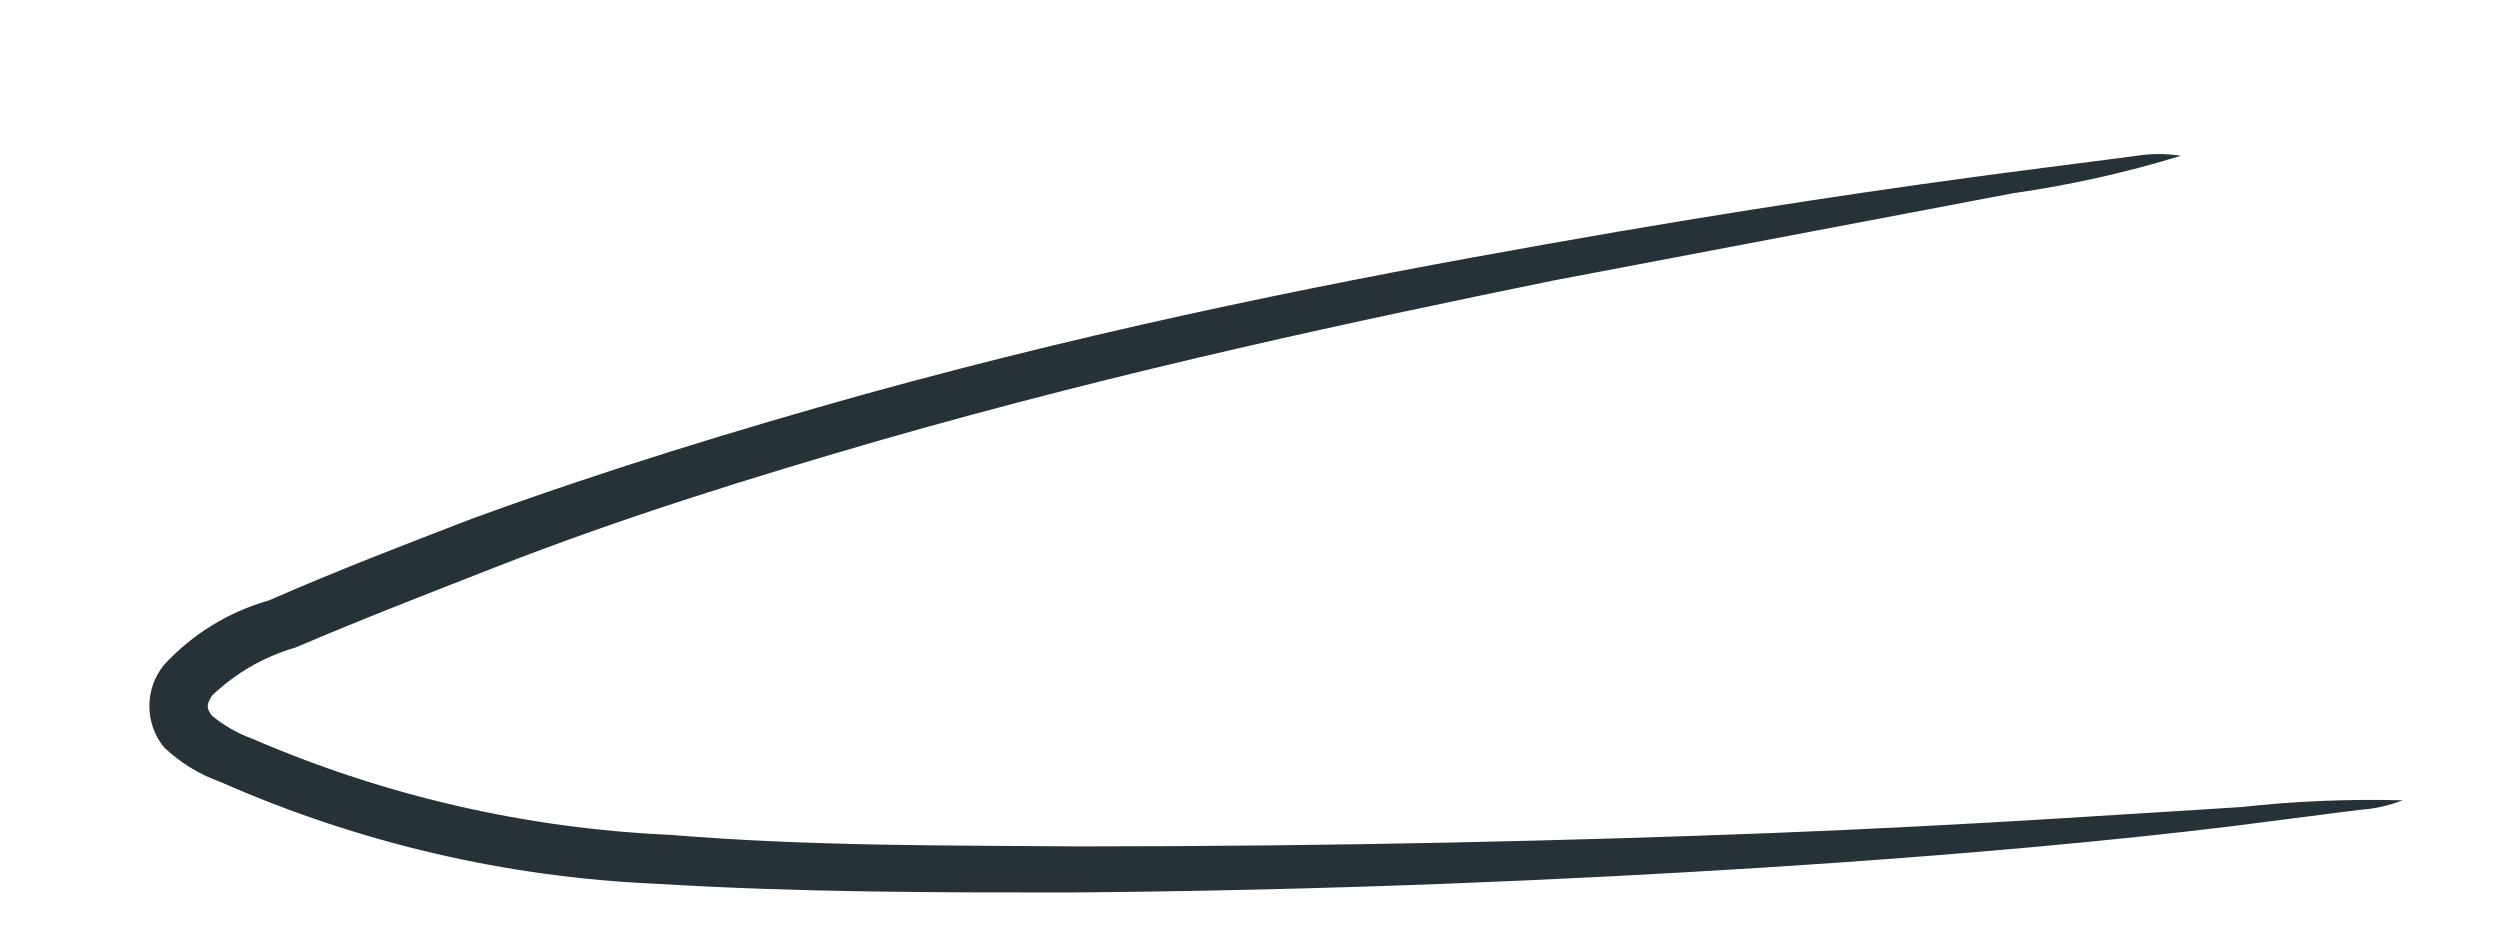 <?xml version="1.0" encoding="UTF-8" standalone="no"?><svg width='16' height='6' viewBox='0 0 16 6' fill='none' xmlns='http://www.w3.org/2000/svg'>
<path d='M15.377 5.122C15.289 5.156 15.196 5.177 15.101 5.183L14.29 5.287C13.583 5.374 12.562 5.472 11.296 5.552C10.03 5.632 8.518 5.699 6.84 5.712C5.998 5.712 5.119 5.712 4.197 5.656C3.236 5.614 2.292 5.393 1.412 5.005C1.277 4.957 1.154 4.882 1.05 4.783C0.989 4.709 0.956 4.615 0.956 4.519C0.956 4.423 0.989 4.329 1.05 4.255C1.231 4.058 1.463 3.916 1.72 3.843C2.156 3.652 2.586 3.487 3.017 3.321C3.877 3.007 4.725 2.749 5.537 2.522C7.159 2.073 8.647 1.784 9.895 1.563C11.142 1.341 12.163 1.194 12.864 1.102L13.675 0.997C13.768 0.982 13.864 0.982 13.958 0.997C13.606 1.105 13.246 1.185 12.882 1.237L9.938 1.796C8.708 2.048 7.221 2.362 5.635 2.817C4.83 3.05 3.994 3.308 3.176 3.628C2.752 3.794 2.322 3.96 1.892 4.144C1.691 4.202 1.508 4.307 1.357 4.452C1.32 4.513 1.32 4.531 1.357 4.581C1.434 4.644 1.521 4.694 1.615 4.728C2.462 5.094 3.368 5.302 4.289 5.343C5.186 5.417 6.072 5.41 6.907 5.417C8.579 5.417 10.085 5.38 11.351 5.331C12.618 5.281 13.638 5.208 14.345 5.165C14.688 5.127 15.033 5.113 15.377 5.122Z' fill='#263238'/>
</svg>
